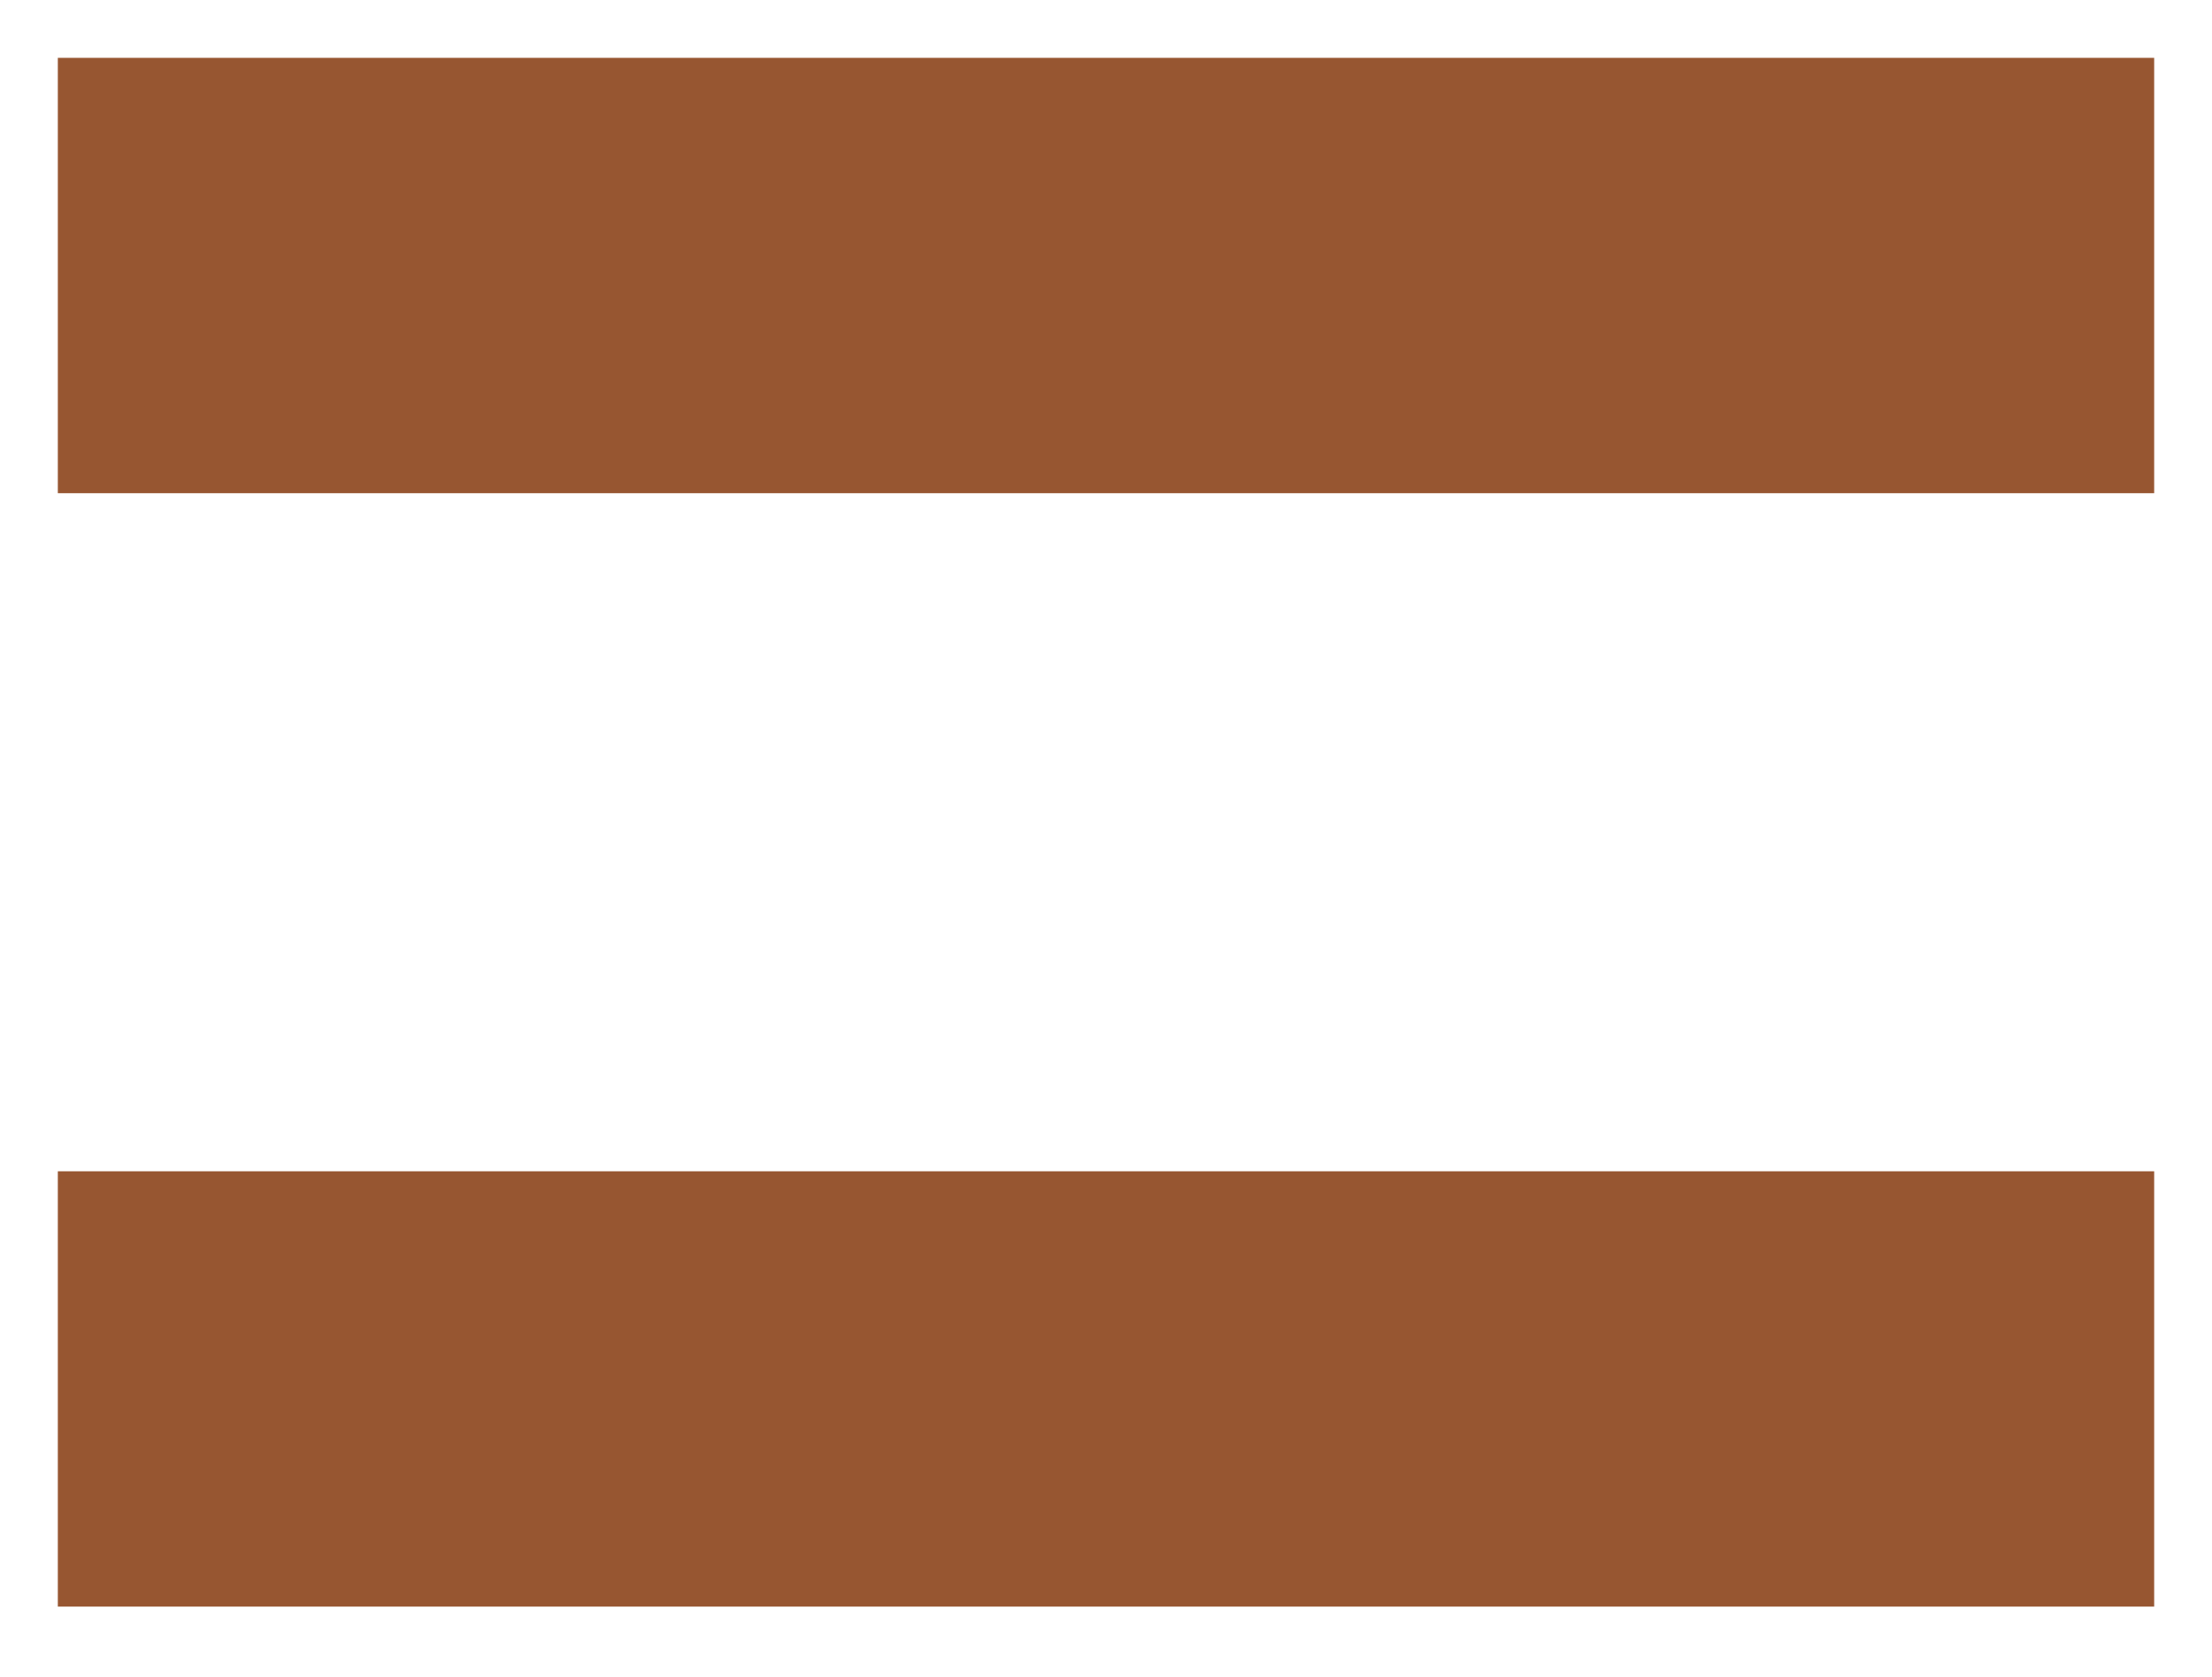<svg viewBox="0 0 153 116" fill="none" xmlns="http://www.w3.org/2000/svg">
<g filter="url(#filter0_d)">
<rect x="7" y="3" width="139" height="24.106" fill="#975631" stroke="#975631" stroke-width="6"/>
<rect x="7" y="80" width="139" height="24.106" fill="#975631" stroke="#975631" stroke-width="6"/>
</g>
<defs>
<filter id="filter0_d" x="0" y="0" width="153" height="115.106" filterUnits="userSpaceOnUse" color-interpolation-filters="sRGB">
<feFlood flood-opacity="0" result="BackgroundImageFix"/>
<feColorMatrix in="SourceAlpha" type="matrix" values="0 0 0 0 0 0 0 0 0 0 0 0 0 0 0 0 0 0 127 0"/>
<feOffset dy="4"/>
<feGaussianBlur stdDeviation="2"/>
<feColorMatrix type="matrix" values="0 0 0 0 0 0 0 0 0 0 0 0 0 0 0 0 0 0 0.25 0"/>
<feBlend mode="normal" in2="BackgroundImageFix" result="effect1_dropShadow"/>
<feBlend mode="normal" in="SourceGraphic" in2="effect1_dropShadow" result="shape"/>
</filter>
</defs>
</svg>
